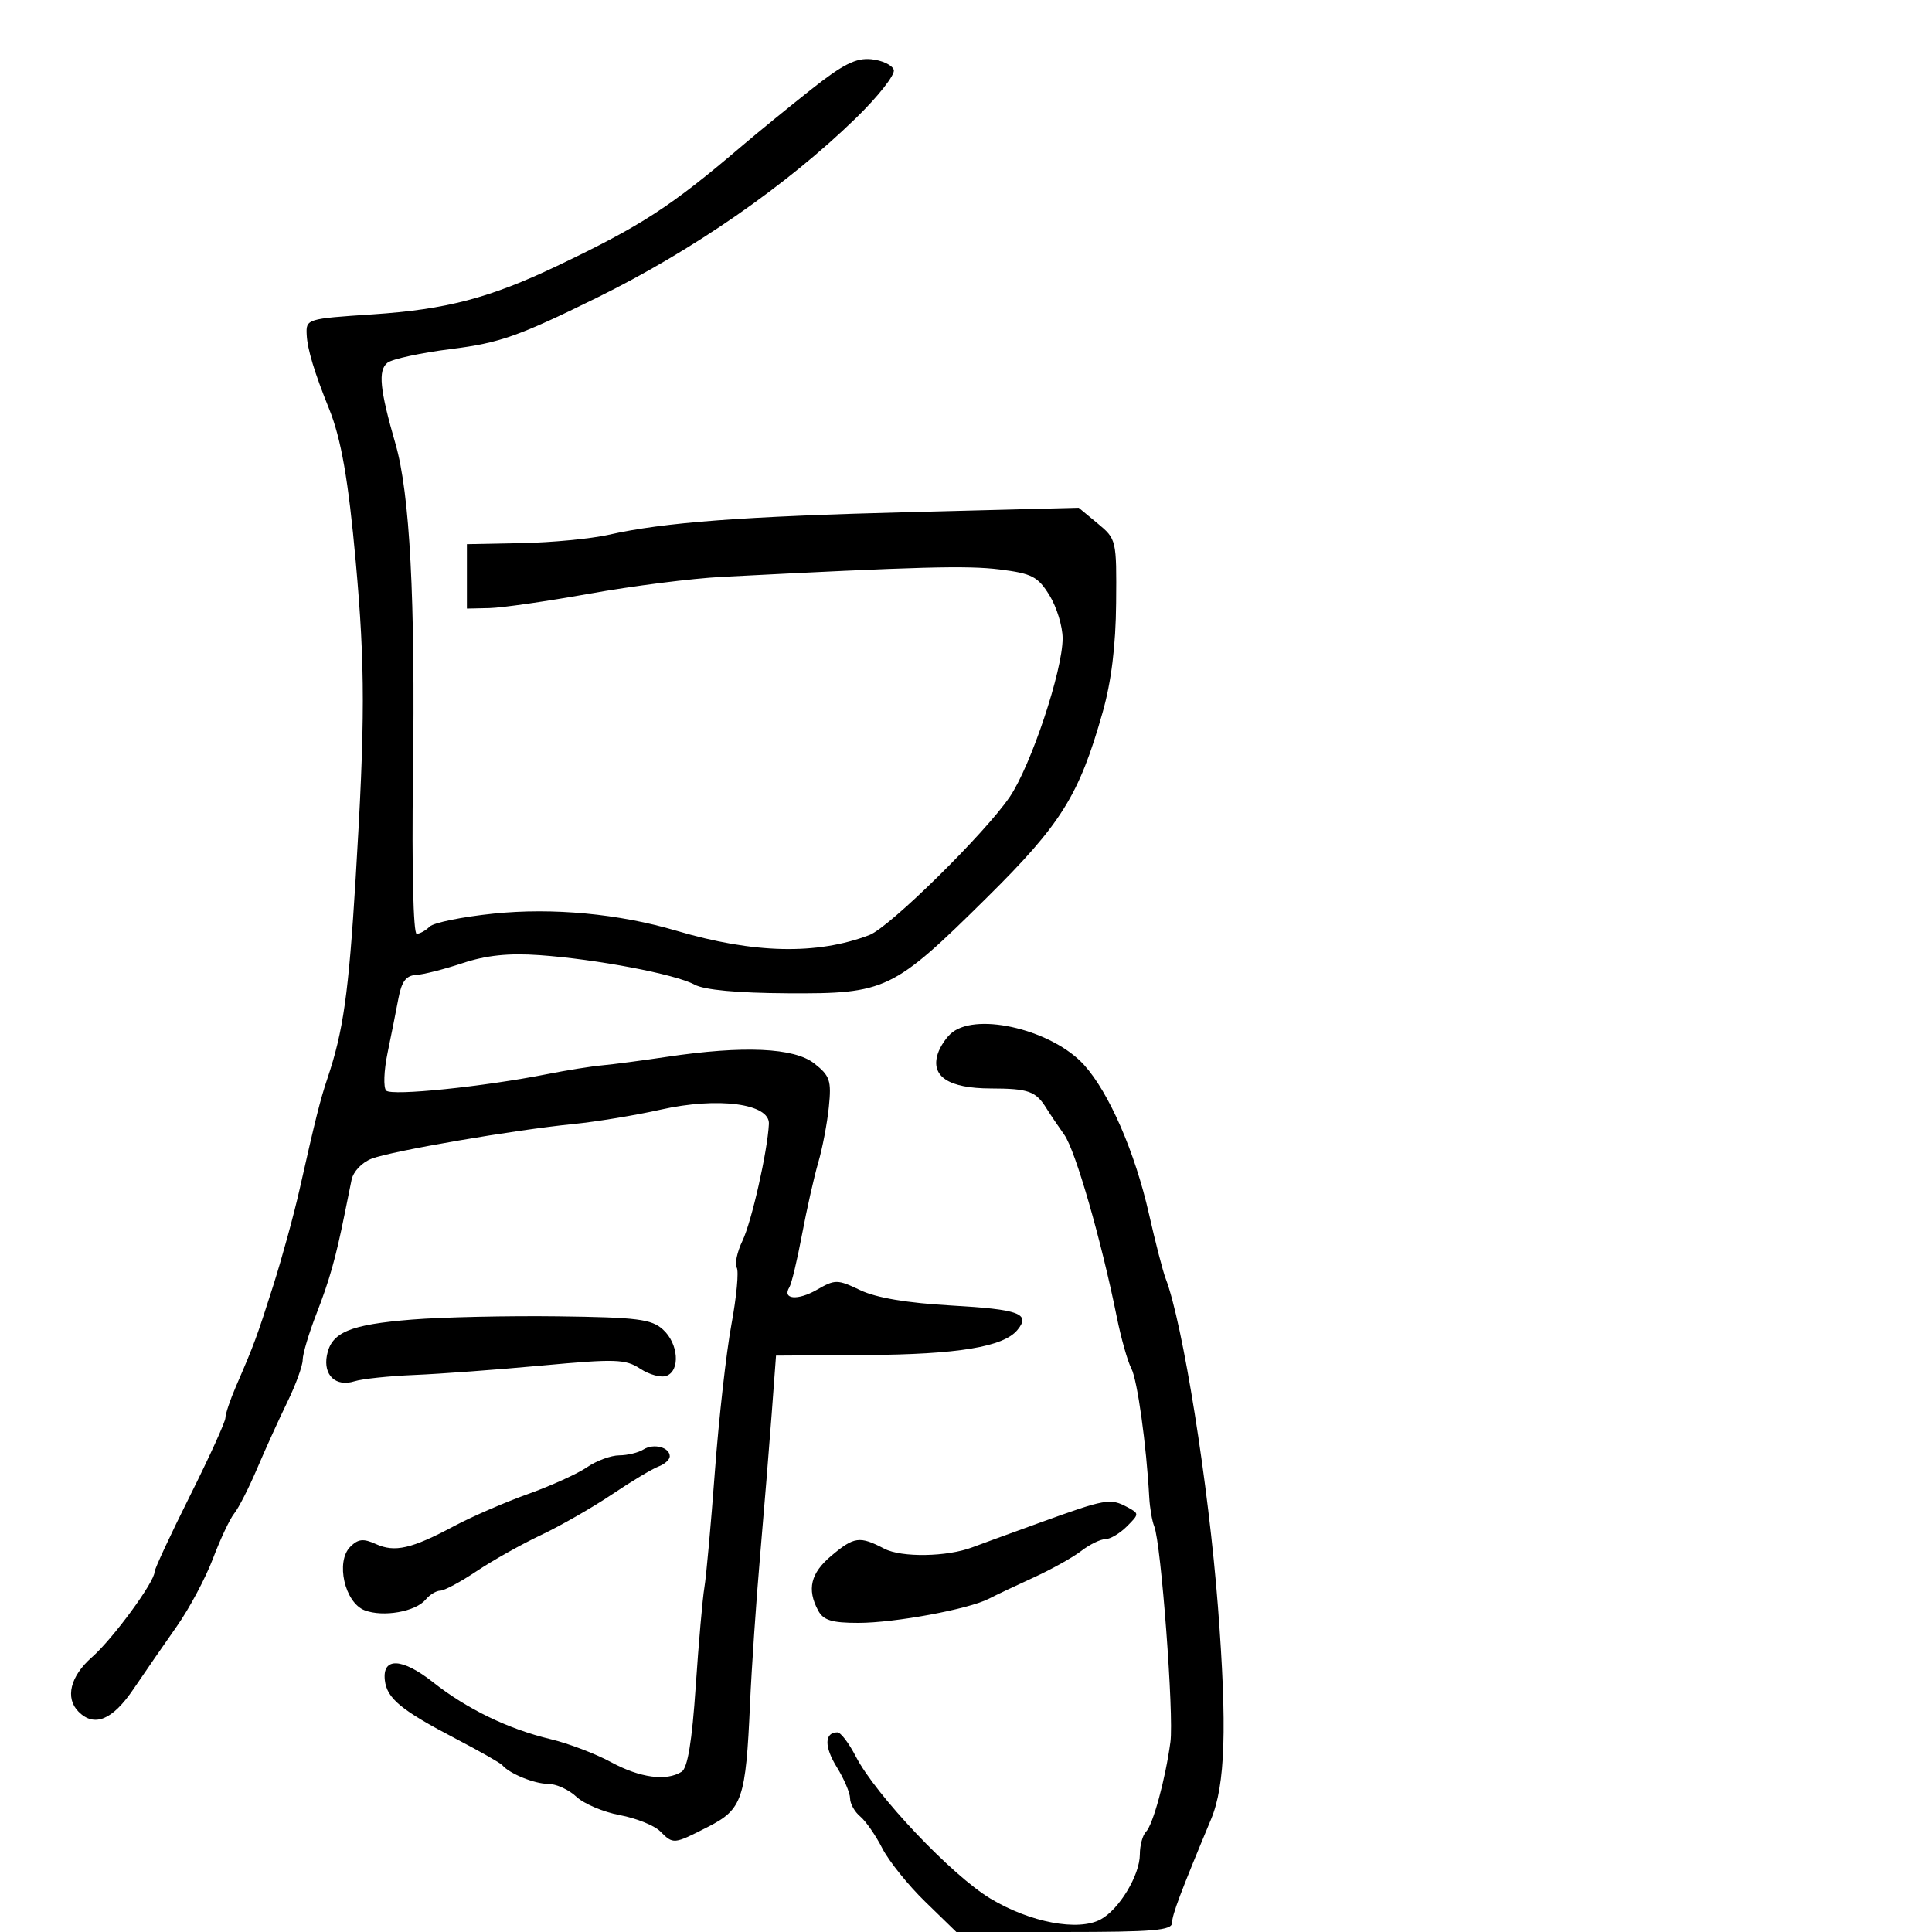 <svg xmlns="http://www.w3.org/2000/svg" width="300" height="300" viewBox="0 0 300 300" version="1.1">
	<path d="M 125.883 13.948 C 122.372 16.728, 117.569 20.649, 115.209 22.661 C 104.127 32.110, 99.609 35.043, 86.500 41.294 C 76.033 46.285, 69.289 48.055, 57.842 48.814 C 47.615 49.492, 47.501 49.528, 47.624 52 C 47.736 54.257, 48.830 57.866, 51.108 63.500 C 52.971 68.108, 54.104 74.605, 55.237 87.174 C 56.710 103.521, 56.707 112.106, 55.219 136.500 C 54.133 154.299, 53.305 160.150, 50.828 167.500 C 49.734 170.748, 49.009 173.636, 46.522 184.673 C 45.633 188.618, 43.784 195.368, 42.413 199.673 C 39.861 207.689, 39.470 208.747, 36.639 215.284 C 35.737 217.365, 35 219.563, 35 220.168 C 35 220.773, 32.525 226.217, 29.500 232.265 C 26.475 238.312, 24 243.629, 24 244.080 C 24 245.655, 17.524 254.479, 14.276 257.331 C 10.901 260.294, 10.073 263.673, 12.200 265.800 C 14.657 268.257, 17.473 267.088, 20.746 262.250 C 22.514 259.637, 25.542 255.250, 27.476 252.500 C 29.409 249.750, 31.928 245.025, 33.072 242 C 34.216 238.975, 35.703 235.825, 36.375 235 C 37.048 234.175, 38.652 231.025, 39.940 228 C 41.228 224.975, 43.343 220.321, 44.641 217.658 C 45.938 214.994, 47 212.069, 47.001 211.158 C 47.001 210.246, 47.963 207.025, 49.138 204 C 51.164 198.787, 52.131 195.364, 53.516 188.500 C 53.849 186.850, 54.332 184.472, 54.589 183.215 C 54.855 181.910, 56.202 180.493, 57.727 179.914 C 60.910 178.703, 79.841 175.452, 89 174.542 C 92.575 174.187, 98.682 173.181, 102.572 172.307 C 111.504 170.300, 119.563 171.364, 119.395 174.527 C 119.164 178.868, 116.716 189.685, 115.291 192.665 C 114.458 194.406, 114.057 196.283, 114.400 196.838 C 114.742 197.392, 114.371 201.368, 113.574 205.673 C 112.776 209.978, 111.621 220.250, 111.007 228.500 C 110.392 236.750, 109.659 244.850, 109.377 246.500 C 109.096 248.150, 108.490 255.071, 108.030 261.881 C 107.454 270.419, 106.776 274.527, 105.847 275.116 C 103.471 276.621, 99.370 276.064, 94.876 273.625 C 92.469 272.318, 88.250 270.713, 85.500 270.058 C 78.948 268.496, 72.508 265.378, 67.244 261.219 C 62.452 257.433, 59.358 257.295, 59.755 260.885 C 60.070 263.736, 62.262 265.545, 70.808 270.006 C 74.489 271.928, 77.725 273.770, 78 274.100 C 79.093 275.412, 82.991 277, 85.120 277 C 86.358 277, 88.326 277.897, 89.494 278.994 C 90.662 280.091, 93.696 281.377, 96.238 281.852 C 98.779 282.327, 101.597 283.454, 102.501 284.358 C 104.560 286.417, 104.577 286.416, 109.972 283.657 C 115.271 280.947, 115.806 279.370, 116.466 264.500 C 116.710 259, 117.416 248.650, 118.035 241.500 C 118.654 234.350, 119.462 224.450, 119.831 219.500 L 120.500 210.500 134.500 210.409 C 148.722 210.317, 155.801 209.149, 157.970 206.537 C 160.087 203.985, 158.295 203.318, 147.707 202.718 C 140.863 202.331, 136.070 201.524, 133.593 200.343 C 130.030 198.644, 129.691 198.641, 126.832 200.281 C 123.844 201.997, 121.409 201.765, 122.577 199.876 C 122.912 199.334, 123.794 195.653, 124.537 191.695 C 125.281 187.738, 126.417 182.700, 127.062 180.500 C 127.707 178.300, 128.446 174.426, 128.704 171.891 C 129.123 167.787, 128.876 167.047, 126.452 165.141 C 123.317 162.675, 115.467 162.323, 103.500 164.112 C 99.650 164.687, 95.150 165.279, 93.500 165.426 C 91.850 165.573, 88.025 166.183, 85 166.782 C 75.065 168.750, 60.810 170.211, 59.968 169.347 C 59.514 168.881, 59.609 166.250, 60.179 163.500 C 60.749 160.750, 61.512 156.925, 61.874 155 C 62.361 152.416, 63.066 151.473, 64.569 151.396 C 65.689 151.339, 68.946 150.514, 71.807 149.564 C 75.501 148.337, 78.964 147.974, 83.755 148.311 C 92.559 148.930, 104.883 151.272, 107.841 152.889 C 109.356 153.717, 114.473 154.192, 122.341 154.236 C 137.565 154.321, 138.674 153.788, 153.229 139.394 C 164.791 127.959, 167.564 123.517, 171.226 110.574 C 172.571 105.822, 173.255 100.255, 173.311 93.613 C 173.394 83.843, 173.360 83.698, 170.448 81.285 L 167.500 78.843 141.761 79.506 C 115.230 80.189, 103.168 81.091, 94.500 83.041 C 91.750 83.660, 85.675 84.241, 81 84.333 L 72.500 84.500 72.500 89.500 L 72.500 94.500 76 94.422 C 77.925 94.380, 84.937 93.369, 91.582 92.177 C 98.227 90.985, 107.452 89.814, 112.082 89.575 C 142.839 87.987, 150.170 87.791, 155.232 88.423 C 160.246 89.050, 161.161 89.525, 162.960 92.435 C 164.082 94.251, 165.002 97.258, 165.004 99.118 C 165.011 104.121, 160.092 118.875, 156.798 123.733 C 152.949 129.409, 138.126 144.001, 135 145.192 C 126.830 148.303, 117.074 148.083, 105 144.516 C 96.086 141.883, 85.831 140.923, 76.666 141.863 C 71.807 142.361, 67.329 143.271, 66.716 143.884 C 66.102 144.498, 65.195 145, 64.699 145 C 64.181 145, 63.937 134.708, 64.125 120.750 C 64.499 92.928, 63.647 76.664, 61.408 68.914 C 58.967 60.466, 58.675 57.509, 60.163 56.330 C 60.898 55.747, 65.367 54.785, 70.093 54.192 C 77.568 53.253, 80.496 52.223, 92.593 46.275 C 107.538 38.927, 122.115 28.829, 132.865 18.378 C 136.366 14.974, 139.031 11.584, 138.788 10.845 C 138.545 10.105, 136.978 9.363, 135.306 9.197 C 132.913 8.958, 130.908 9.969, 125.883 13.948 M 147.896 160.286 C 147.013 160.958, 145.985 162.471, 145.612 163.648 C 144.498 167.158, 147.313 168.998, 153.821 169.015 C 159.730 169.031, 160.832 169.424, 162.500 172.110 C 163.050 172.995, 164.297 174.843, 165.271 176.217 C 167.003 178.659, 170.998 192.535, 173.413 204.500 C 174.079 207.800, 175.097 211.400, 175.675 212.500 C 176.613 214.285, 178.009 224.329, 178.454 232.500 C 178.544 234.150, 178.892 236.175, 179.227 237 C 180.296 239.628, 182.301 266.342, 181.742 270.500 C 180.965 276.267, 179.038 283.346, 177.943 284.450 C 177.424 284.973, 176.998 286.548, 176.996 287.950 C 176.992 291.186, 173.774 296.515, 170.894 298.057 C 167.397 299.928, 159.954 298.517, 153.797 294.816 C 147.790 291.204, 135.976 278.735, 132.892 272.750 C 131.829 270.688, 130.545 269, 130.039 269 C 128.012 269, 127.967 271.210, 129.930 274.386 C 131.068 276.229, 132 278.415, 132 279.246 C 132 280.076, 132.708 281.343, 133.573 282.061 C 134.438 282.779, 135.977 284.996, 136.993 286.987 C 138.009 288.978, 141.014 292.721, 143.670 295.303 L 148.500 299.999 165.250 299.999 C 179.130 300, 182 299.754, 182 298.566 C 182 297.341, 183.317 293.843, 188.049 282.500 C 190.266 277.185, 190.558 268.208, 189.122 249.500 C 187.666 230.546, 183.661 205.423, 180.991 198.500 C 180.567 197.400, 179.406 192.900, 178.411 188.500 C 176.241 178.902, 172.211 169.647, 168.337 165.365 C 163.498 160.018, 151.999 157.160, 147.896 160.286 M 64 204.901 C 54.302 205.681, 51.447 206.880, 50.762 210.463 C 50.171 213.554, 52.148 215.405, 55.054 214.483 C 56.236 214.108, 60.420 213.668, 64.352 213.505 C 68.283 213.343, 77.207 212.683, 84.183 212.038 C 95.607 210.982, 97.119 211.032, 99.425 212.543 C 100.833 213.465, 102.663 213.960, 103.492 213.641 C 105.666 212.807, 105.346 208.623, 102.941 206.447 C 101.159 204.834, 98.972 204.559, 86.691 204.400 C 78.886 204.300, 68.675 204.525, 64 204.901 M 99.909 225.077 C 99.134 225.568, 97.444 225.976, 96.154 225.985 C 94.864 225.993, 92.614 226.824, 91.154 227.830 C 89.694 228.837, 85.575 230.706, 82 231.985 C 78.425 233.263, 73.250 235.510, 70.500 236.977 C 63.903 240.498, 61.300 241.094, 58.362 239.755 C 56.426 238.873, 55.611 238.960, 54.391 240.180 C 52.080 242.491, 53.523 248.868, 56.624 250.047 C 59.513 251.146, 64.538 250.261, 66.100 248.379 C 66.730 247.621, 67.752 246.998, 68.372 246.996 C 68.993 246.993, 71.525 245.634, 74 243.976 C 76.475 242.317, 80.975 239.791, 84 238.362 C 87.025 236.933, 91.975 234.100, 95 232.067 C 98.025 230.034, 101.287 228.076, 102.250 227.717 C 103.213 227.357, 104 226.647, 104 226.138 C 104 224.726, 101.492 224.075, 99.909 225.077 M 161.500 236.428 C 156.550 238.221, 151.825 239.944, 151 240.259 C 147.055 241.762, 139.989 241.875, 137.311 240.479 C 133.485 238.483, 132.631 238.598, 129.077 241.589 C 125.875 244.283, 125.274 246.776, 127.035 250.066 C 127.855 251.598, 129.153 252, 133.286 252 C 138.935 252, 150.432 249.872, 153.559 248.247 C 154.627 247.692, 157.750 246.211, 160.500 244.955 C 163.250 243.699, 166.573 241.846, 167.885 240.836 C 169.197 239.826, 170.884 239, 171.635 239 C 172.386 239, 173.890 238.110, 174.977 237.023 C 176.917 235.083, 176.918 235.026, 175.043 234.023 C 172.402 232.609, 171.698 232.734, 161.500 236.428" stroke="none" fill="black" fill-rule="evenodd"/>
</svg>